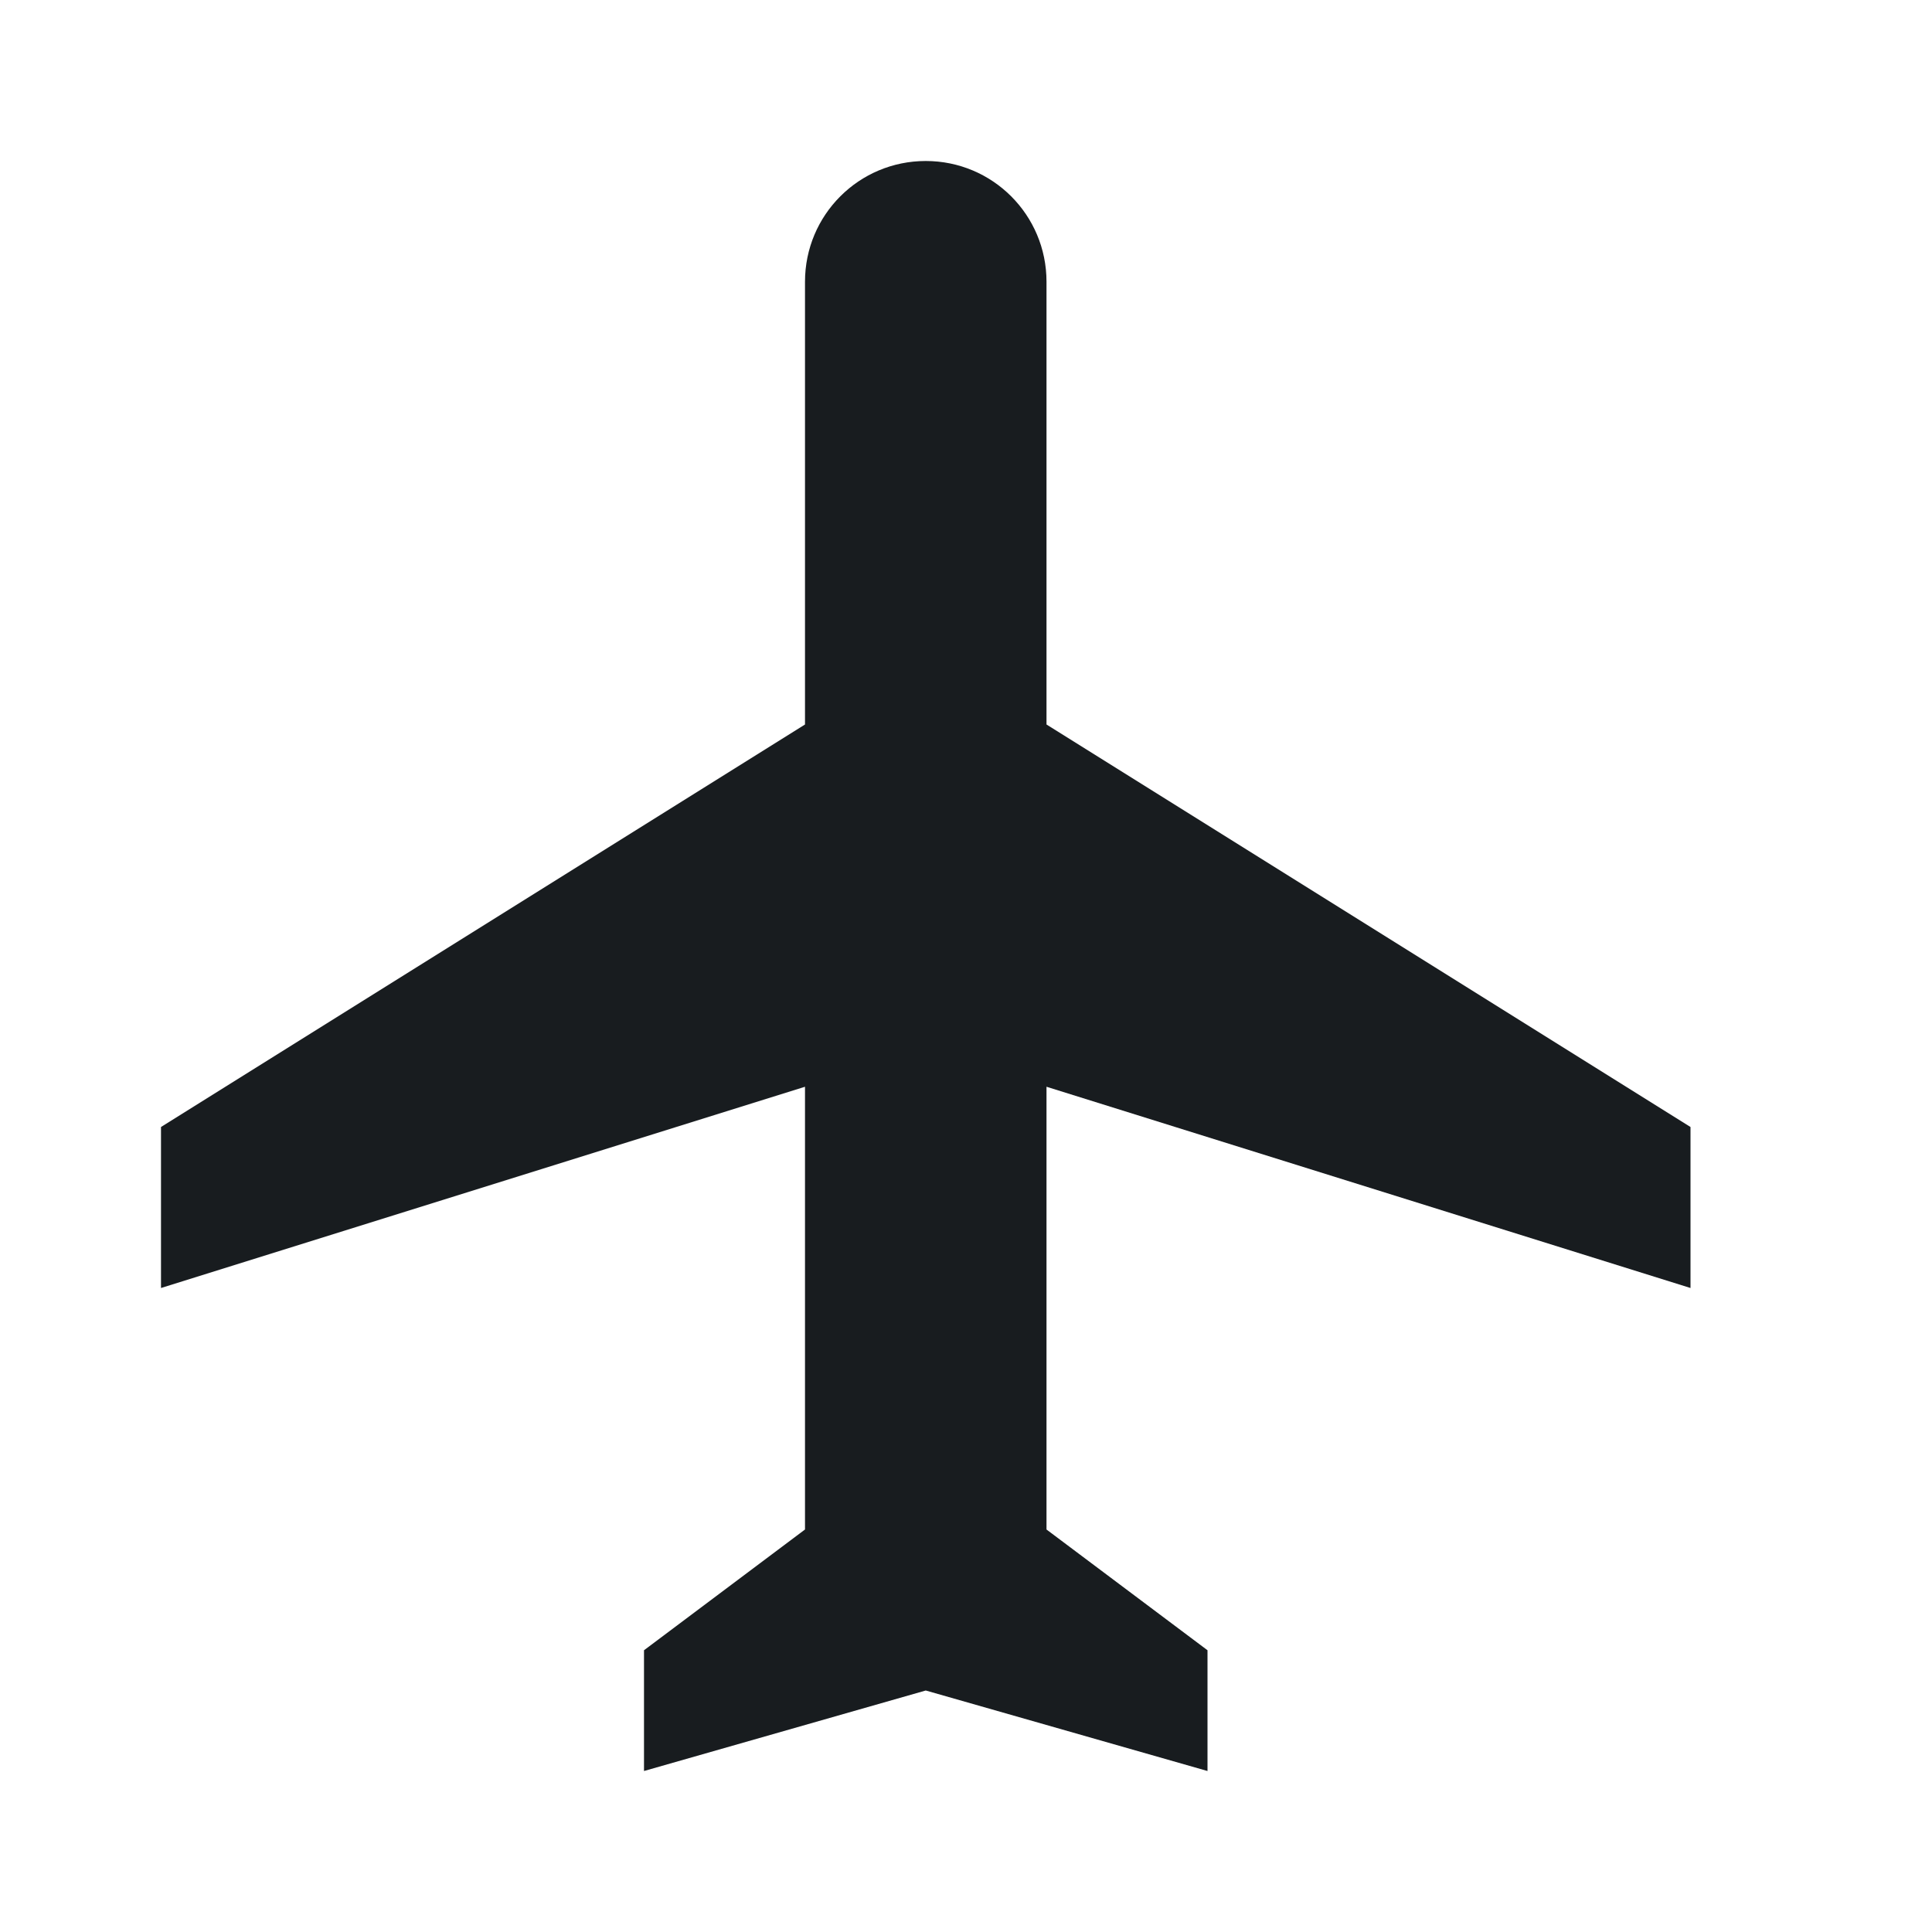 <svg width="24" height="24" viewBox="0 0 24 24" fill="none" xmlns="http://www.w3.org/2000/svg">
<g id="UI/icons/airplane">
<g id="&#226;&#134;&#179; Dark Color">
<path id="Mask" d="M2 16L10 13.5V19L8 20.5V22L11.5 21L15 22V20.5L13 19V13.5L21 16V14L13 9V3.5C13 2.67 12.33 2 11.5 2C10.67 2 10 2.67 10 3.5V9L2 14V16Z" fill="#181C1F"/>
</g>
</g>
</svg>
